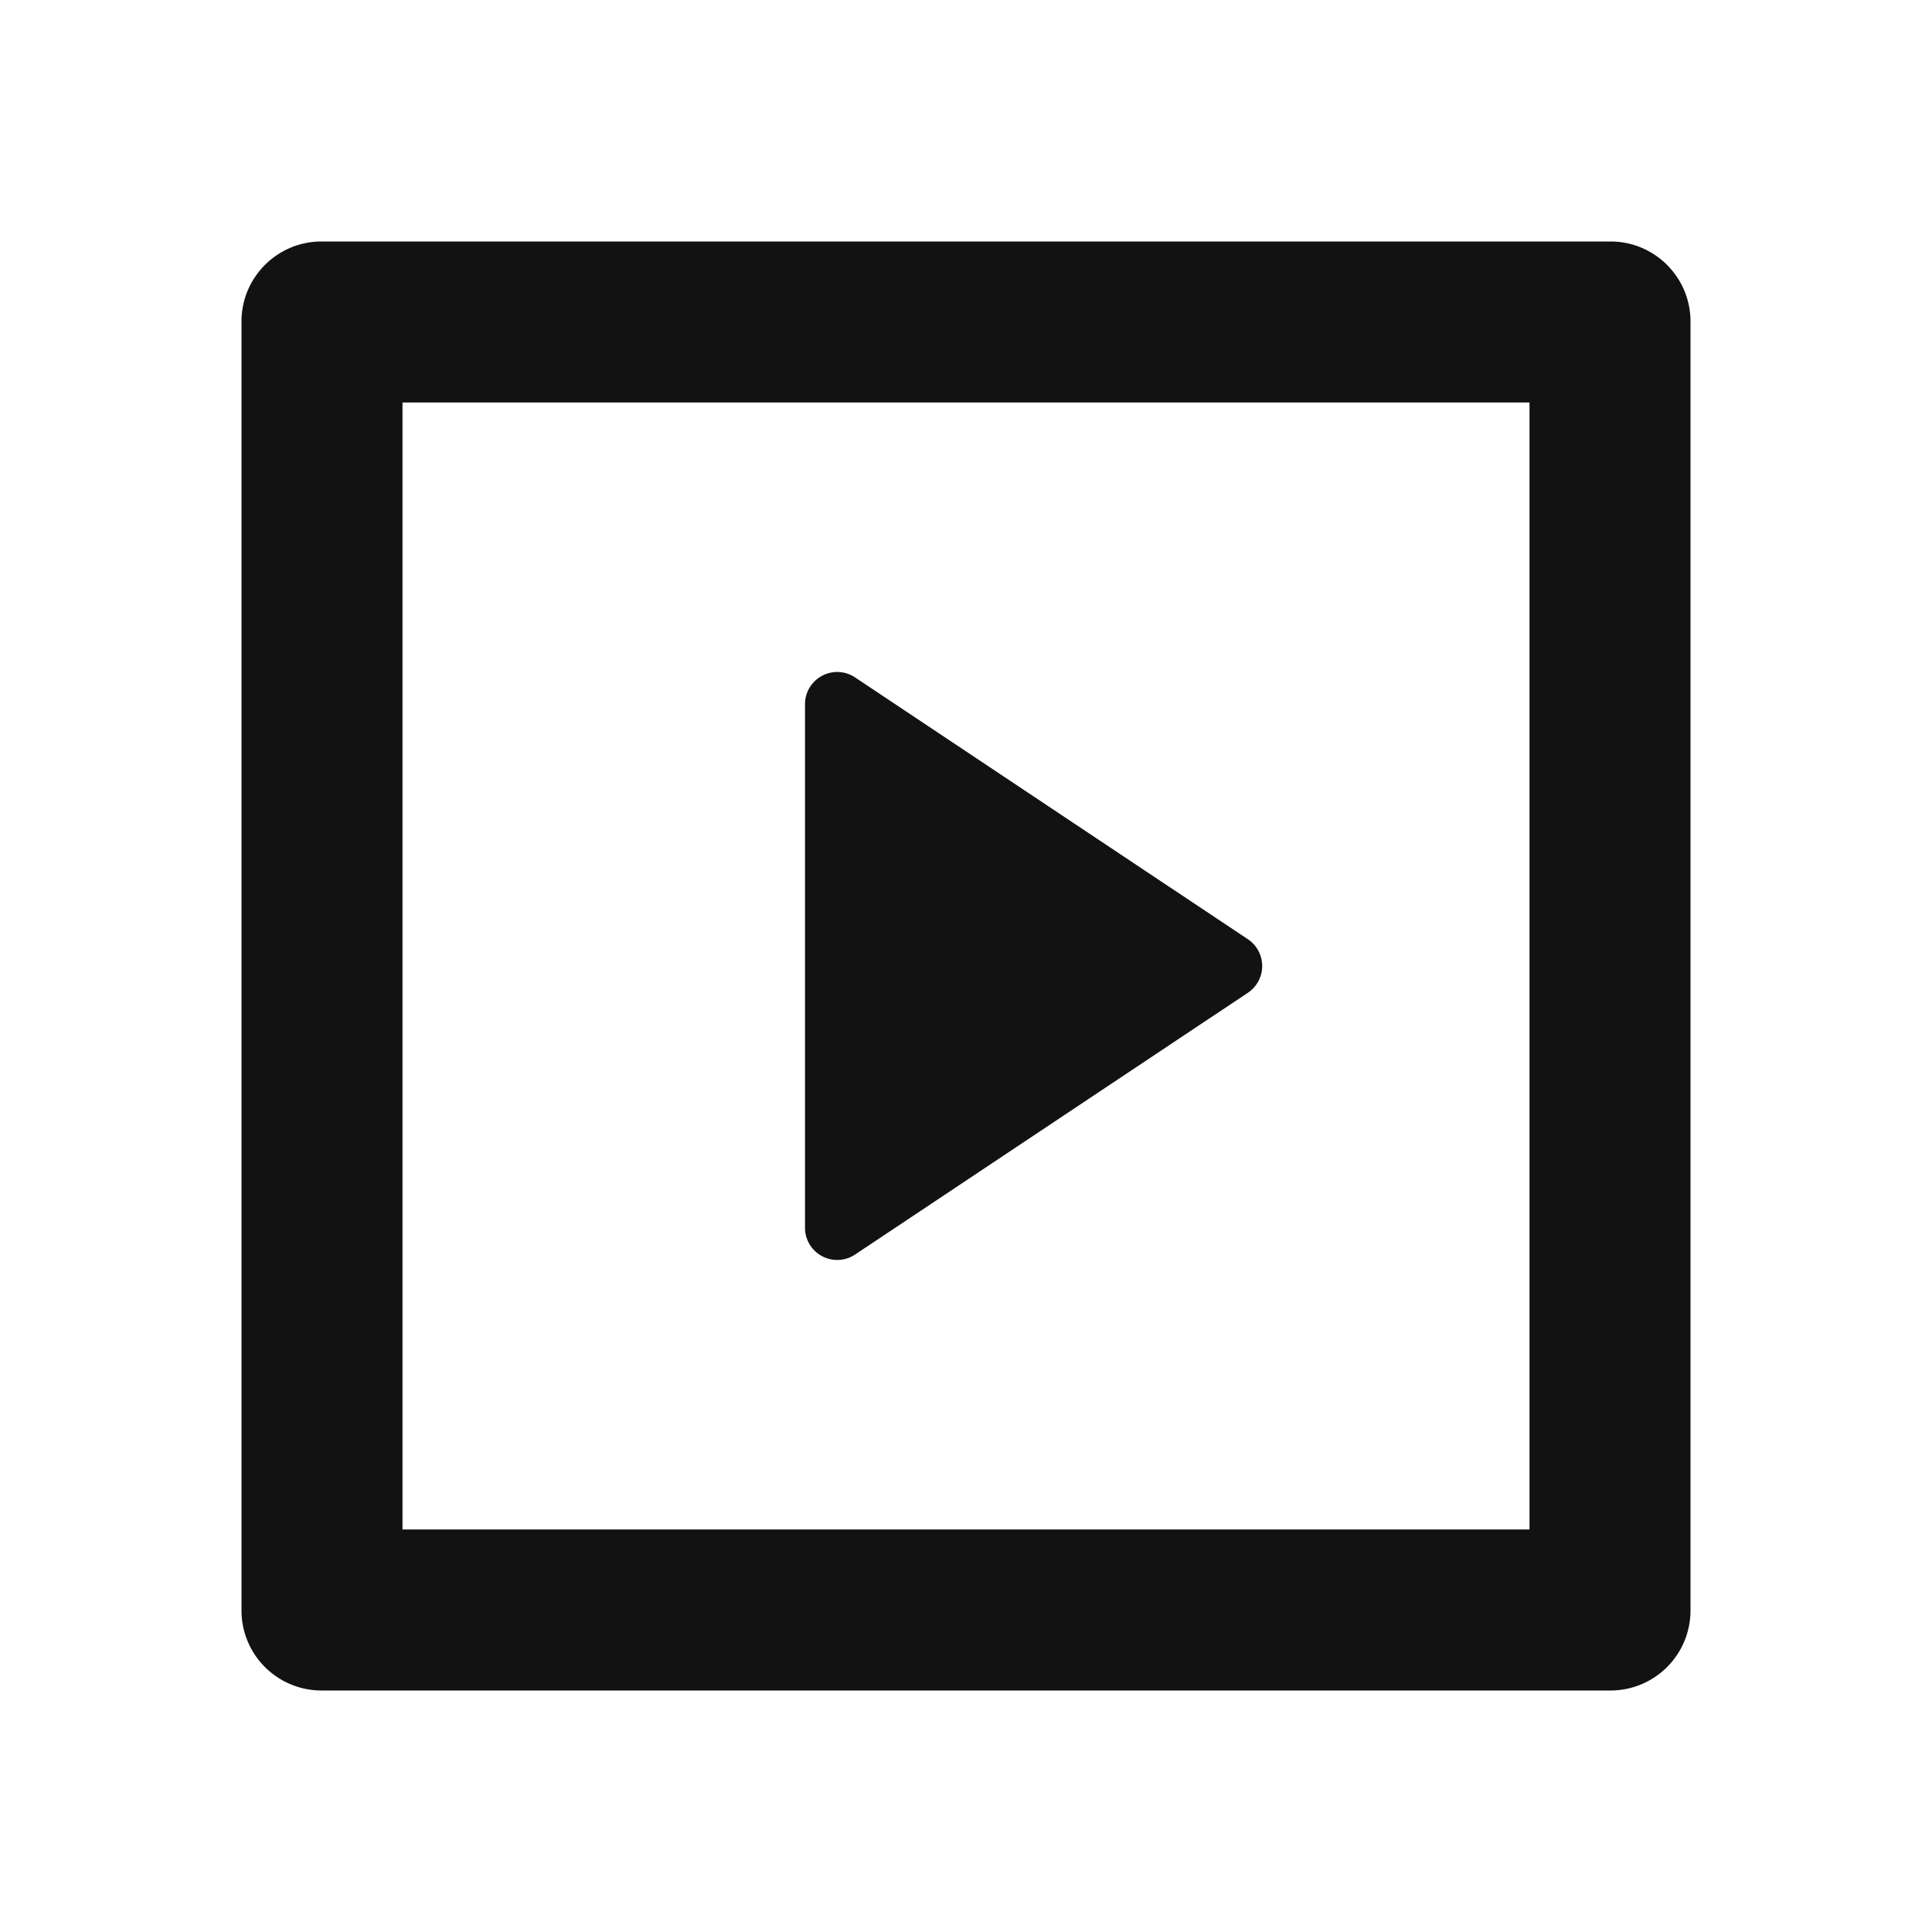 <svg width="24" height="24" fill="none" xmlns="http://www.w3.org/2000/svg"><g clip-path="url(#a)"><path d="M3 3.993C3 3.445 3.445 3 3.993 3h16.014c.548 0 .993.445.993.993v16.014a.994.994 0 0 1-.993.993H3.993A.994.994 0 0 1 3 20.007V3.993ZM5 5v14h14V5H5Zm5.622 3.415 4.879 3.252a.4.4 0 0 1 0 .666l-4.88 3.252a.4.4 0 0 1-.621-.332V8.747a.4.4 0 0 1 .622-.332Z" fill="#121212"/></g><defs><clipPath id="a"><path fill="#fff" d="M0 0h24v24H0z"/></clipPath></defs></svg>